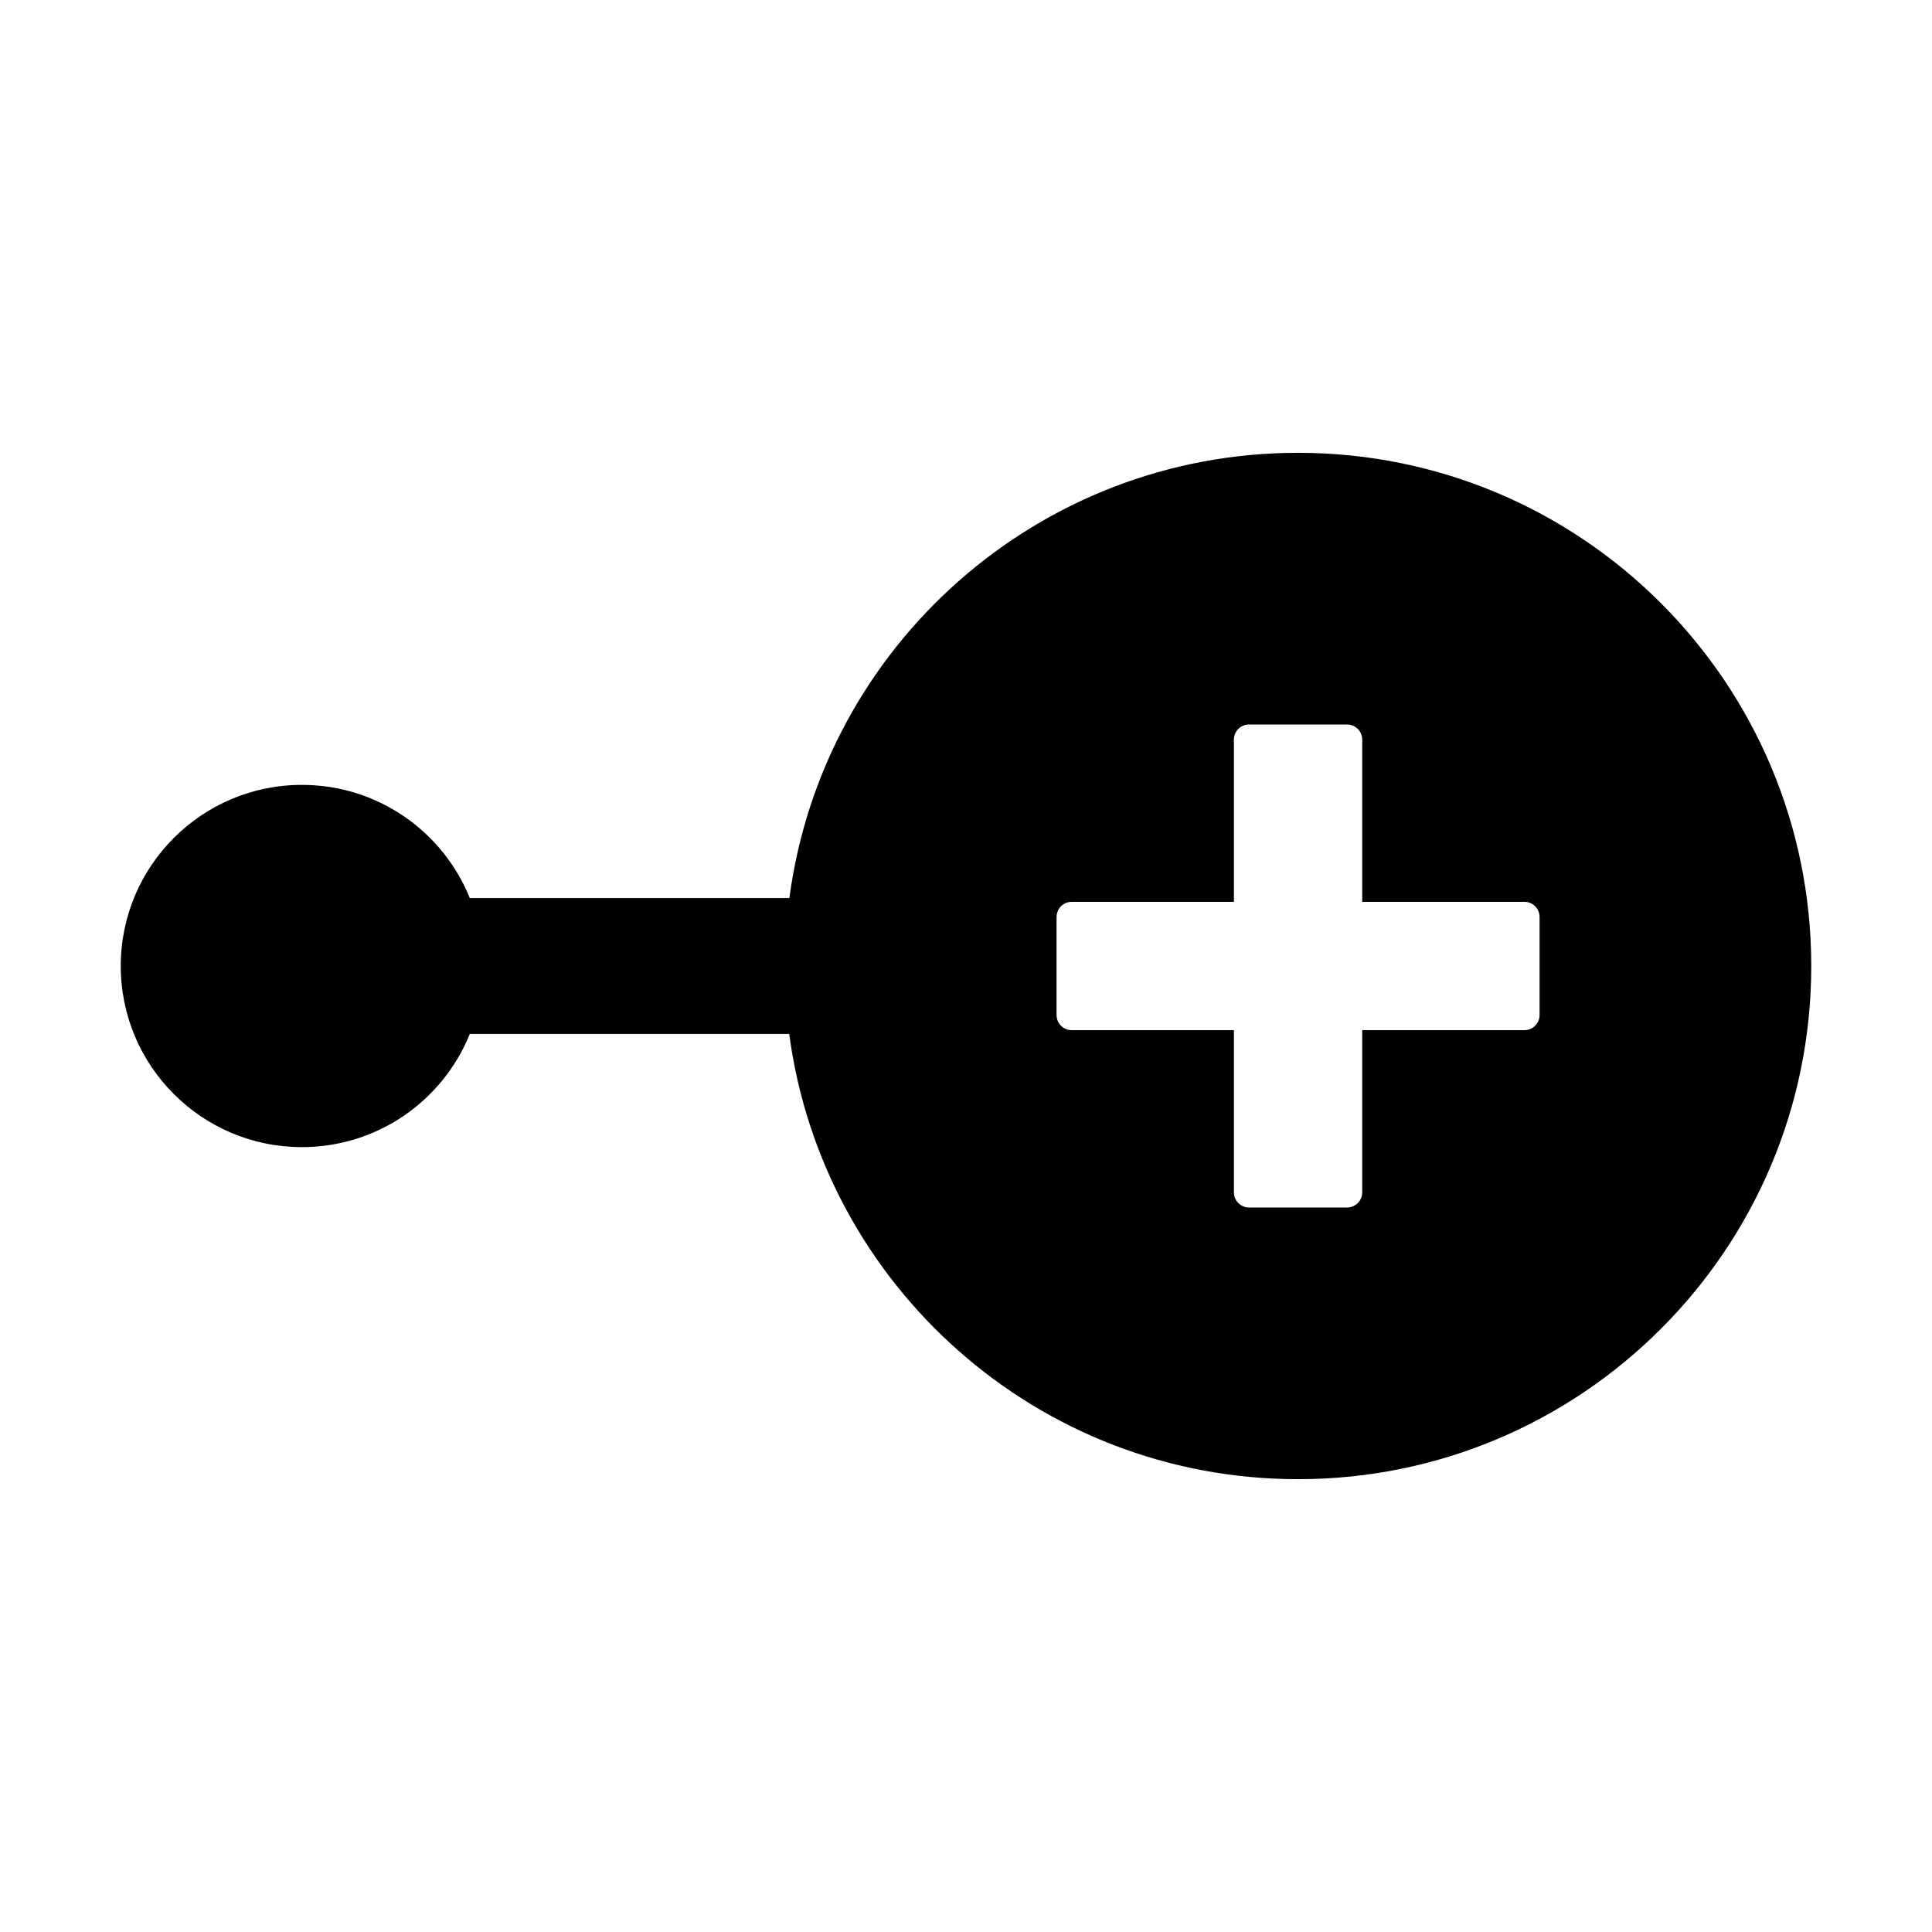<svg width="24" height="24" viewBox="0 0 24 24" xmlns="http://www.w3.org/2000/svg">
<g id="Frame">
<path id="Vector" d="M16.125 5.625C12.891 5.625 10.219 8.034 9.806 11.156H5.836C5.503 10.331 4.695 9.75 3.75 9.75C2.508 9.75 1.5 10.758 1.5 12C1.5 13.242 2.508 14.25 3.75 14.25C4.695 14.25 5.503 13.669 5.836 12.844H9.804C10.219 15.966 12.891 18.375 16.125 18.375C19.645 18.375 22.5 15.52 22.5 12C22.5 8.48 19.645 5.625 16.125 5.625ZM19.125 12.609C19.125 12.713 19.041 12.797 18.938 12.797H16.922V14.812C16.922 14.916 16.837 15 16.734 15H15.516C15.412 15 15.328 14.916 15.328 14.812V12.797H13.312C13.209 12.797 13.125 12.713 13.125 12.609V11.391C13.125 11.287 13.209 11.203 13.312 11.203H15.328V9.188C15.328 9.084 15.412 9 15.516 9H16.734C16.837 9 16.922 9.084 16.922 9.188V11.203H18.938C19.041 11.203 19.125 11.287 19.125 11.391V12.609Z"/>
</g>
</svg>
